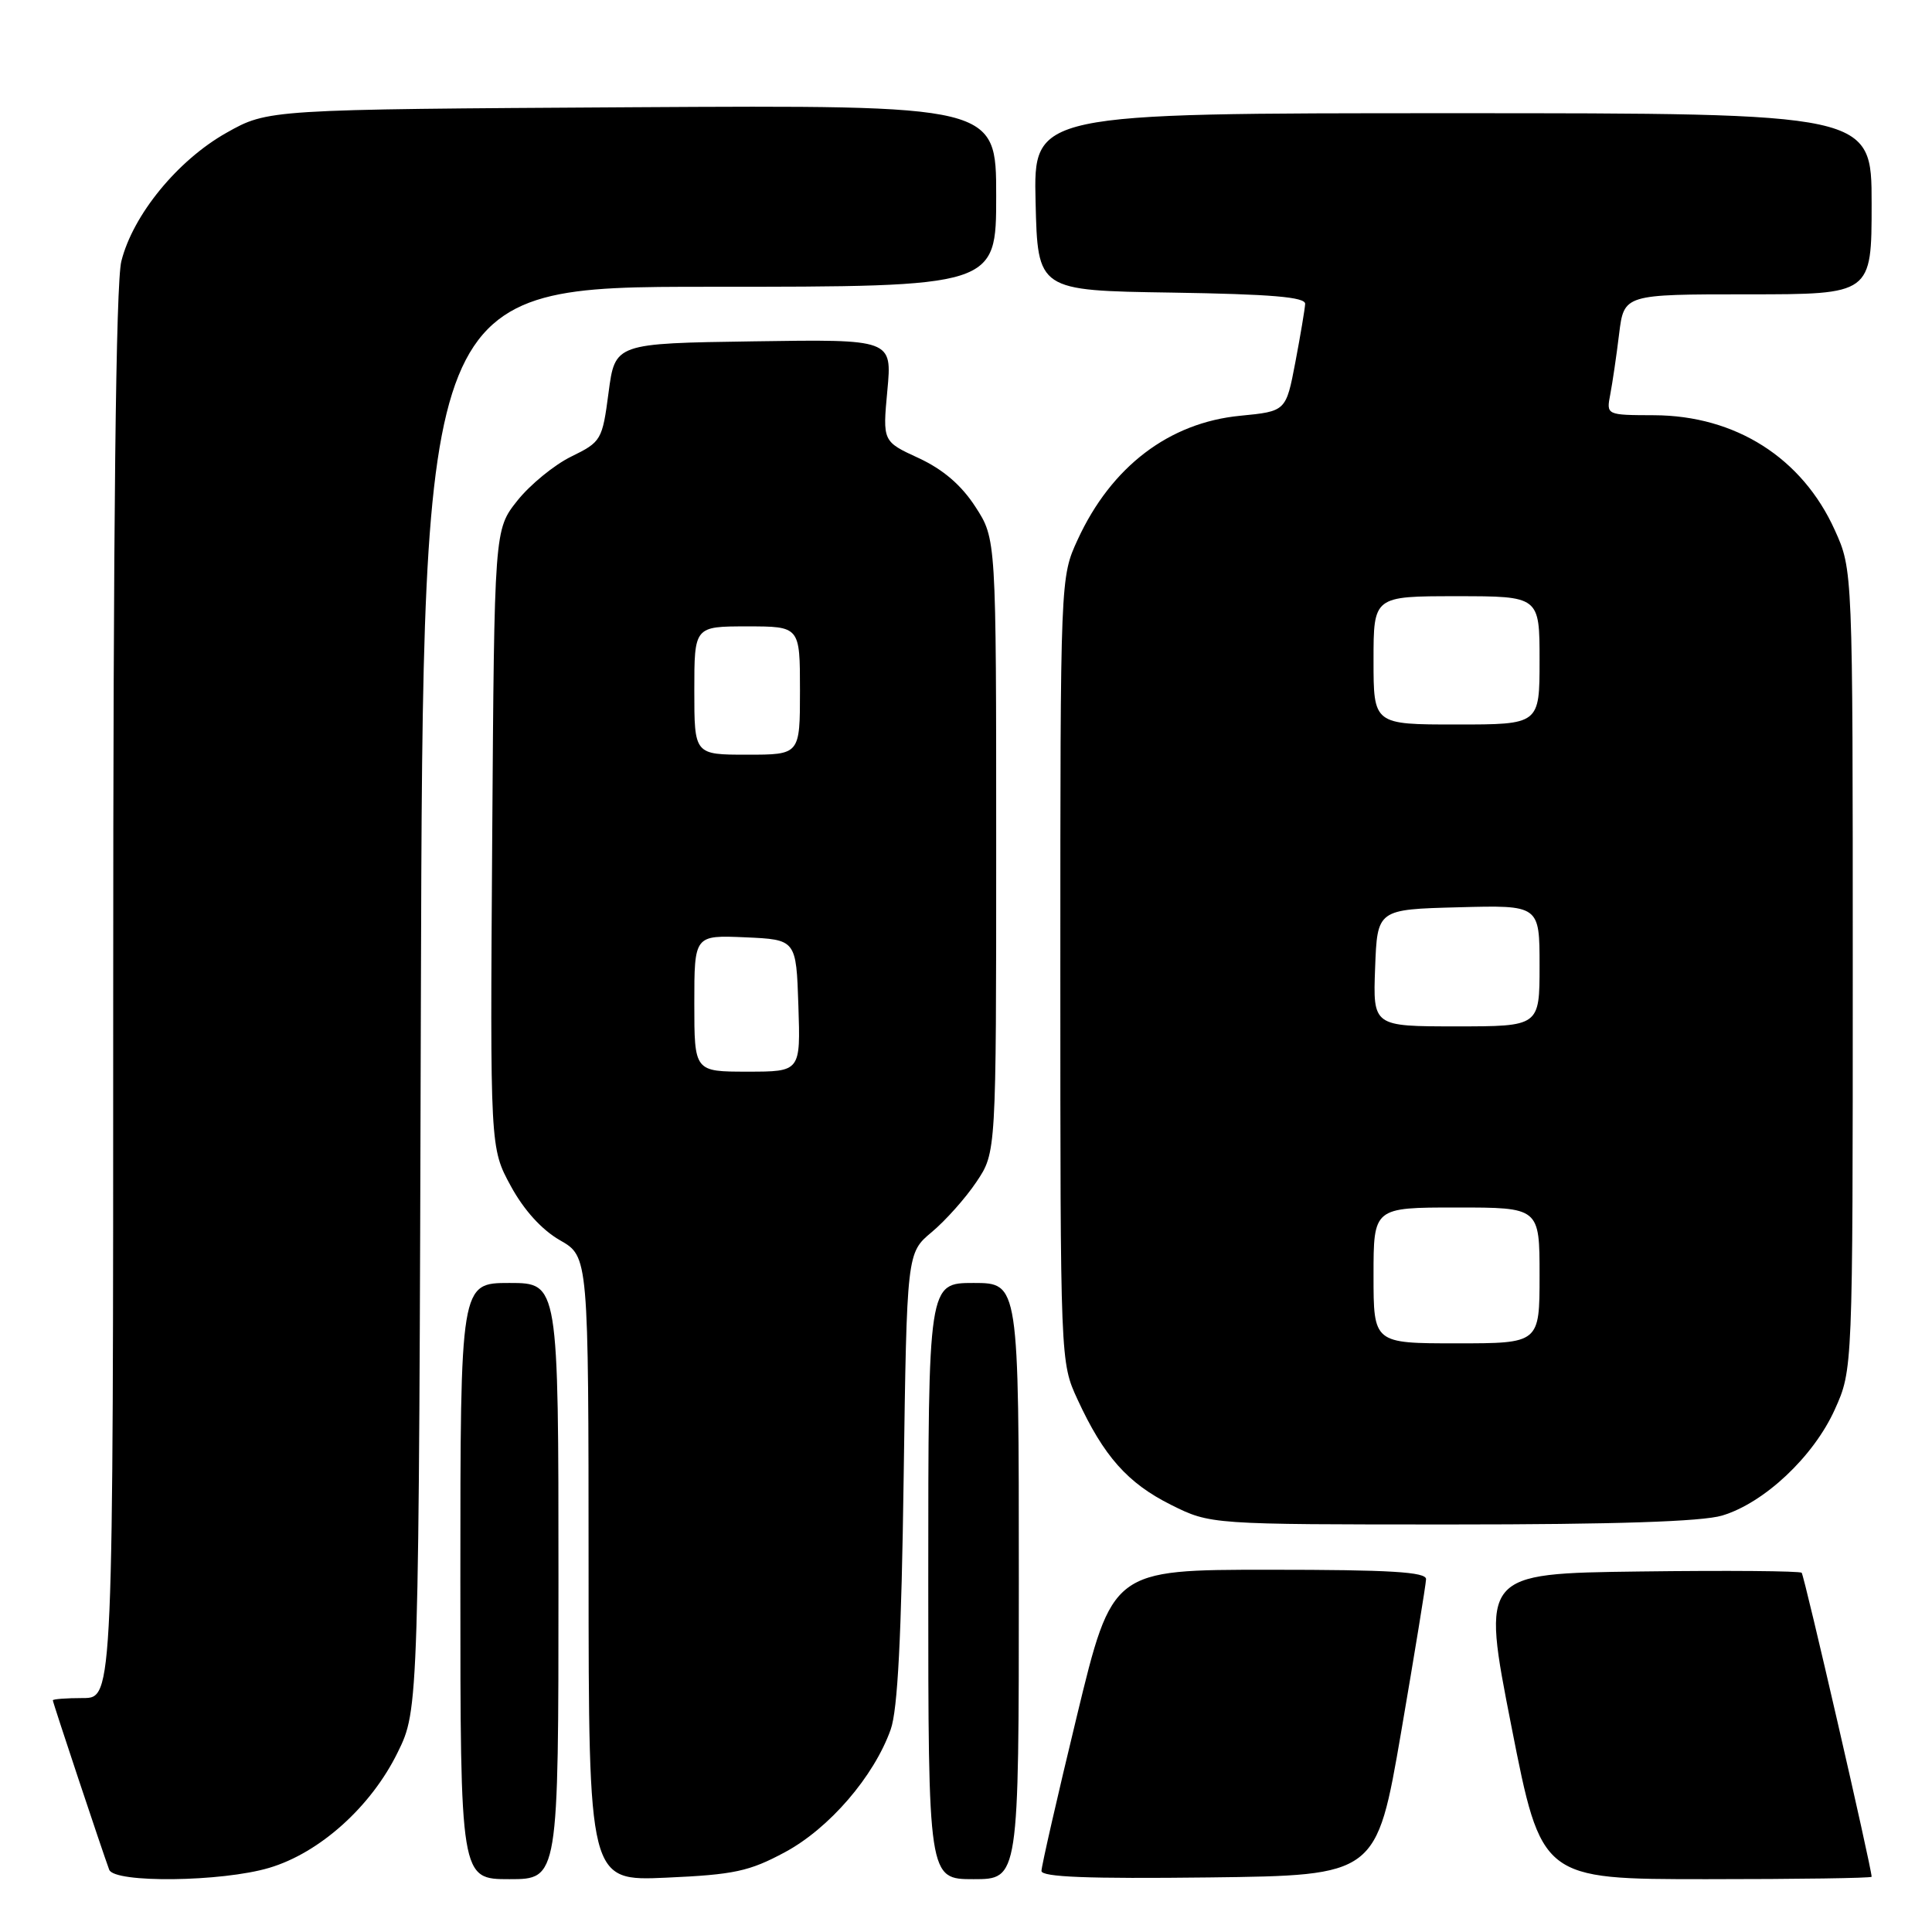 <?xml version="1.0" encoding="UTF-8" standalone="no"?>
<!DOCTYPE svg PUBLIC "-//W3C//DTD SVG 1.1//EN" "http://www.w3.org/Graphics/SVG/1.1/DTD/svg11.dtd" >
<svg xmlns="http://www.w3.org/2000/svg" xmlns:xlink="http://www.w3.org/1999/xlink" version="1.1" viewBox="0 0 256 256">
 <g >
 <path fill="currentColor"
d=" M 35.67 247.50 C 42.35 245.52 49.17 239.40 52.69 232.21 C 55.50 226.50 55.50 226.50 55.77 132.25 C 56.04 38.00 56.04 38.00 94.02 38.00 C 132.00 38.00 132.00 38.00 132.00 25.96 C 132.00 13.93 132.00 13.93 83.75 14.21 C 35.50 14.50 35.50 14.50 30.00 17.60 C 23.54 21.24 17.62 28.47 16.08 34.61 C 15.35 37.51 15.00 68.78 15.00 131.94 C 15.00 225.00 15.00 225.00 11.00 225.00 C 8.80 225.00 7.00 225.14 7.00 225.30 C 7.00 225.60 13.54 245.24 14.47 247.75 C 15.14 249.54 29.39 249.37 35.67 247.50 Z  M 74.00 209.50 C 74.00 170.00 74.00 170.00 67.50 170.00 C 61.00 170.00 61.00 170.00 61.00 209.50 C 61.00 249.00 61.00 249.00 67.50 249.00 C 74.00 249.00 74.00 249.00 74.00 209.50 Z  M 104.02 245.42 C 109.88 242.27 115.81 235.39 118.02 229.17 C 118.95 226.58 119.45 216.79 119.74 195.76 C 120.16 166.02 120.16 166.02 123.46 163.26 C 125.28 161.74 127.95 158.75 129.38 156.61 C 132.00 152.72 132.00 152.72 132.00 112.06 C 132.00 71.40 132.00 71.40 129.25 67.16 C 127.39 64.28 124.96 62.20 121.73 60.70 C 116.95 58.50 116.95 58.50 117.58 51.73 C 118.21 44.95 118.21 44.95 99.85 45.23 C 81.50 45.50 81.50 45.50 80.64 52.00 C 79.81 58.32 79.67 58.55 75.69 60.50 C 73.44 61.60 70.23 64.23 68.55 66.34 C 65.50 70.18 65.50 70.18 65.22 111.15 C 64.94 152.11 64.94 152.11 67.68 157.15 C 69.42 160.35 71.79 162.96 74.20 164.34 C 77.98 166.50 77.98 166.50 77.99 207.88 C 78.00 249.26 78.00 249.26 88.29 248.80 C 97.27 248.40 99.28 247.97 104.02 245.42 Z  M 135.00 209.50 C 135.00 170.00 135.00 170.00 129.00 170.00 C 123.00 170.00 123.00 170.00 123.00 209.50 C 123.00 249.00 123.00 249.00 129.00 249.00 C 135.00 249.00 135.00 249.00 135.00 209.50 Z  M 185.66 229.50 C 187.45 219.05 188.94 209.94 188.96 209.25 C 188.99 208.29 184.19 208.00 168.19 208.00 C 147.38 208.00 147.38 208.00 142.69 227.39 C 140.11 238.05 138.00 247.29 138.00 247.91 C 138.00 248.72 144.19 248.96 160.20 248.77 C 182.39 248.50 182.39 248.50 185.66 229.50 Z  M 248.00 248.68 C 248.00 247.51 239.08 208.75 238.73 208.40 C 238.49 208.16 228.84 208.08 217.29 208.23 C 196.29 208.50 196.29 208.50 200.27 228.75 C 204.25 249.00 204.25 249.00 226.12 249.00 C 238.16 249.00 248.00 248.86 248.00 248.68 Z  M 228.19 200.82 C 233.77 199.15 240.30 193.01 243.11 186.79 C 245.50 181.50 245.50 181.50 245.50 128.50 C 245.50 75.50 245.50 75.50 243.12 70.24 C 238.80 60.67 229.97 55.06 219.17 55.02 C 212.84 55.00 212.84 55.00 213.37 52.25 C 213.66 50.74 214.19 47.14 214.54 44.25 C 215.19 39.00 215.19 39.00 231.59 39.00 C 248.00 39.00 248.00 39.00 248.00 27.00 C 248.00 15.00 248.00 15.00 192.47 15.00 C 136.94 15.00 136.94 15.00 137.22 26.75 C 137.50 38.50 137.50 38.50 155.25 38.77 C 168.50 38.98 172.98 39.36 172.94 40.27 C 172.90 40.95 172.32 44.42 171.64 48.00 C 170.40 54.50 170.40 54.50 164.34 55.09 C 154.91 56.00 147.25 61.83 142.80 71.50 C 140.50 76.50 140.50 76.50 140.50 128.50 C 140.50 180.50 140.50 180.50 142.78 185.44 C 146.24 192.95 149.42 196.53 155.17 199.40 C 160.39 202.00 160.39 202.00 192.33 202.00 C 213.92 202.00 225.54 201.62 228.19 200.82 Z  M 92.00 132.95 C 92.00 123.91 92.00 123.91 98.75 124.20 C 105.50 124.50 105.50 124.50 105.79 133.25 C 106.08 142.00 106.08 142.00 99.04 142.00 C 92.00 142.00 92.00 142.00 92.00 132.95 Z  M 92.00 91.50 C 92.00 83.00 92.00 83.00 99.00 83.00 C 106.00 83.00 106.00 83.00 106.00 91.50 C 106.00 100.00 106.00 100.00 99.00 100.00 C 92.00 100.00 92.00 100.00 92.00 91.50 Z  M 182.00 169.00 C 182.00 160.00 182.00 160.00 193.00 160.00 C 204.00 160.00 204.00 160.00 204.00 169.00 C 204.00 178.00 204.00 178.00 193.00 178.00 C 182.00 178.00 182.00 178.00 182.00 169.00 Z  M 182.21 128.25 C 182.50 120.50 182.50 120.50 193.25 120.22 C 204.00 119.93 204.00 119.93 204.00 127.97 C 204.00 136.00 204.00 136.00 192.96 136.00 C 181.92 136.00 181.92 136.00 182.21 128.25 Z  M 182.00 87.50 C 182.00 79.00 182.00 79.00 193.00 79.00 C 204.00 79.00 204.00 79.00 204.00 87.50 C 204.00 96.00 204.00 96.00 193.00 96.00 C 182.00 96.00 182.00 96.00 182.00 87.50 Z "/>
</g>
</svg>